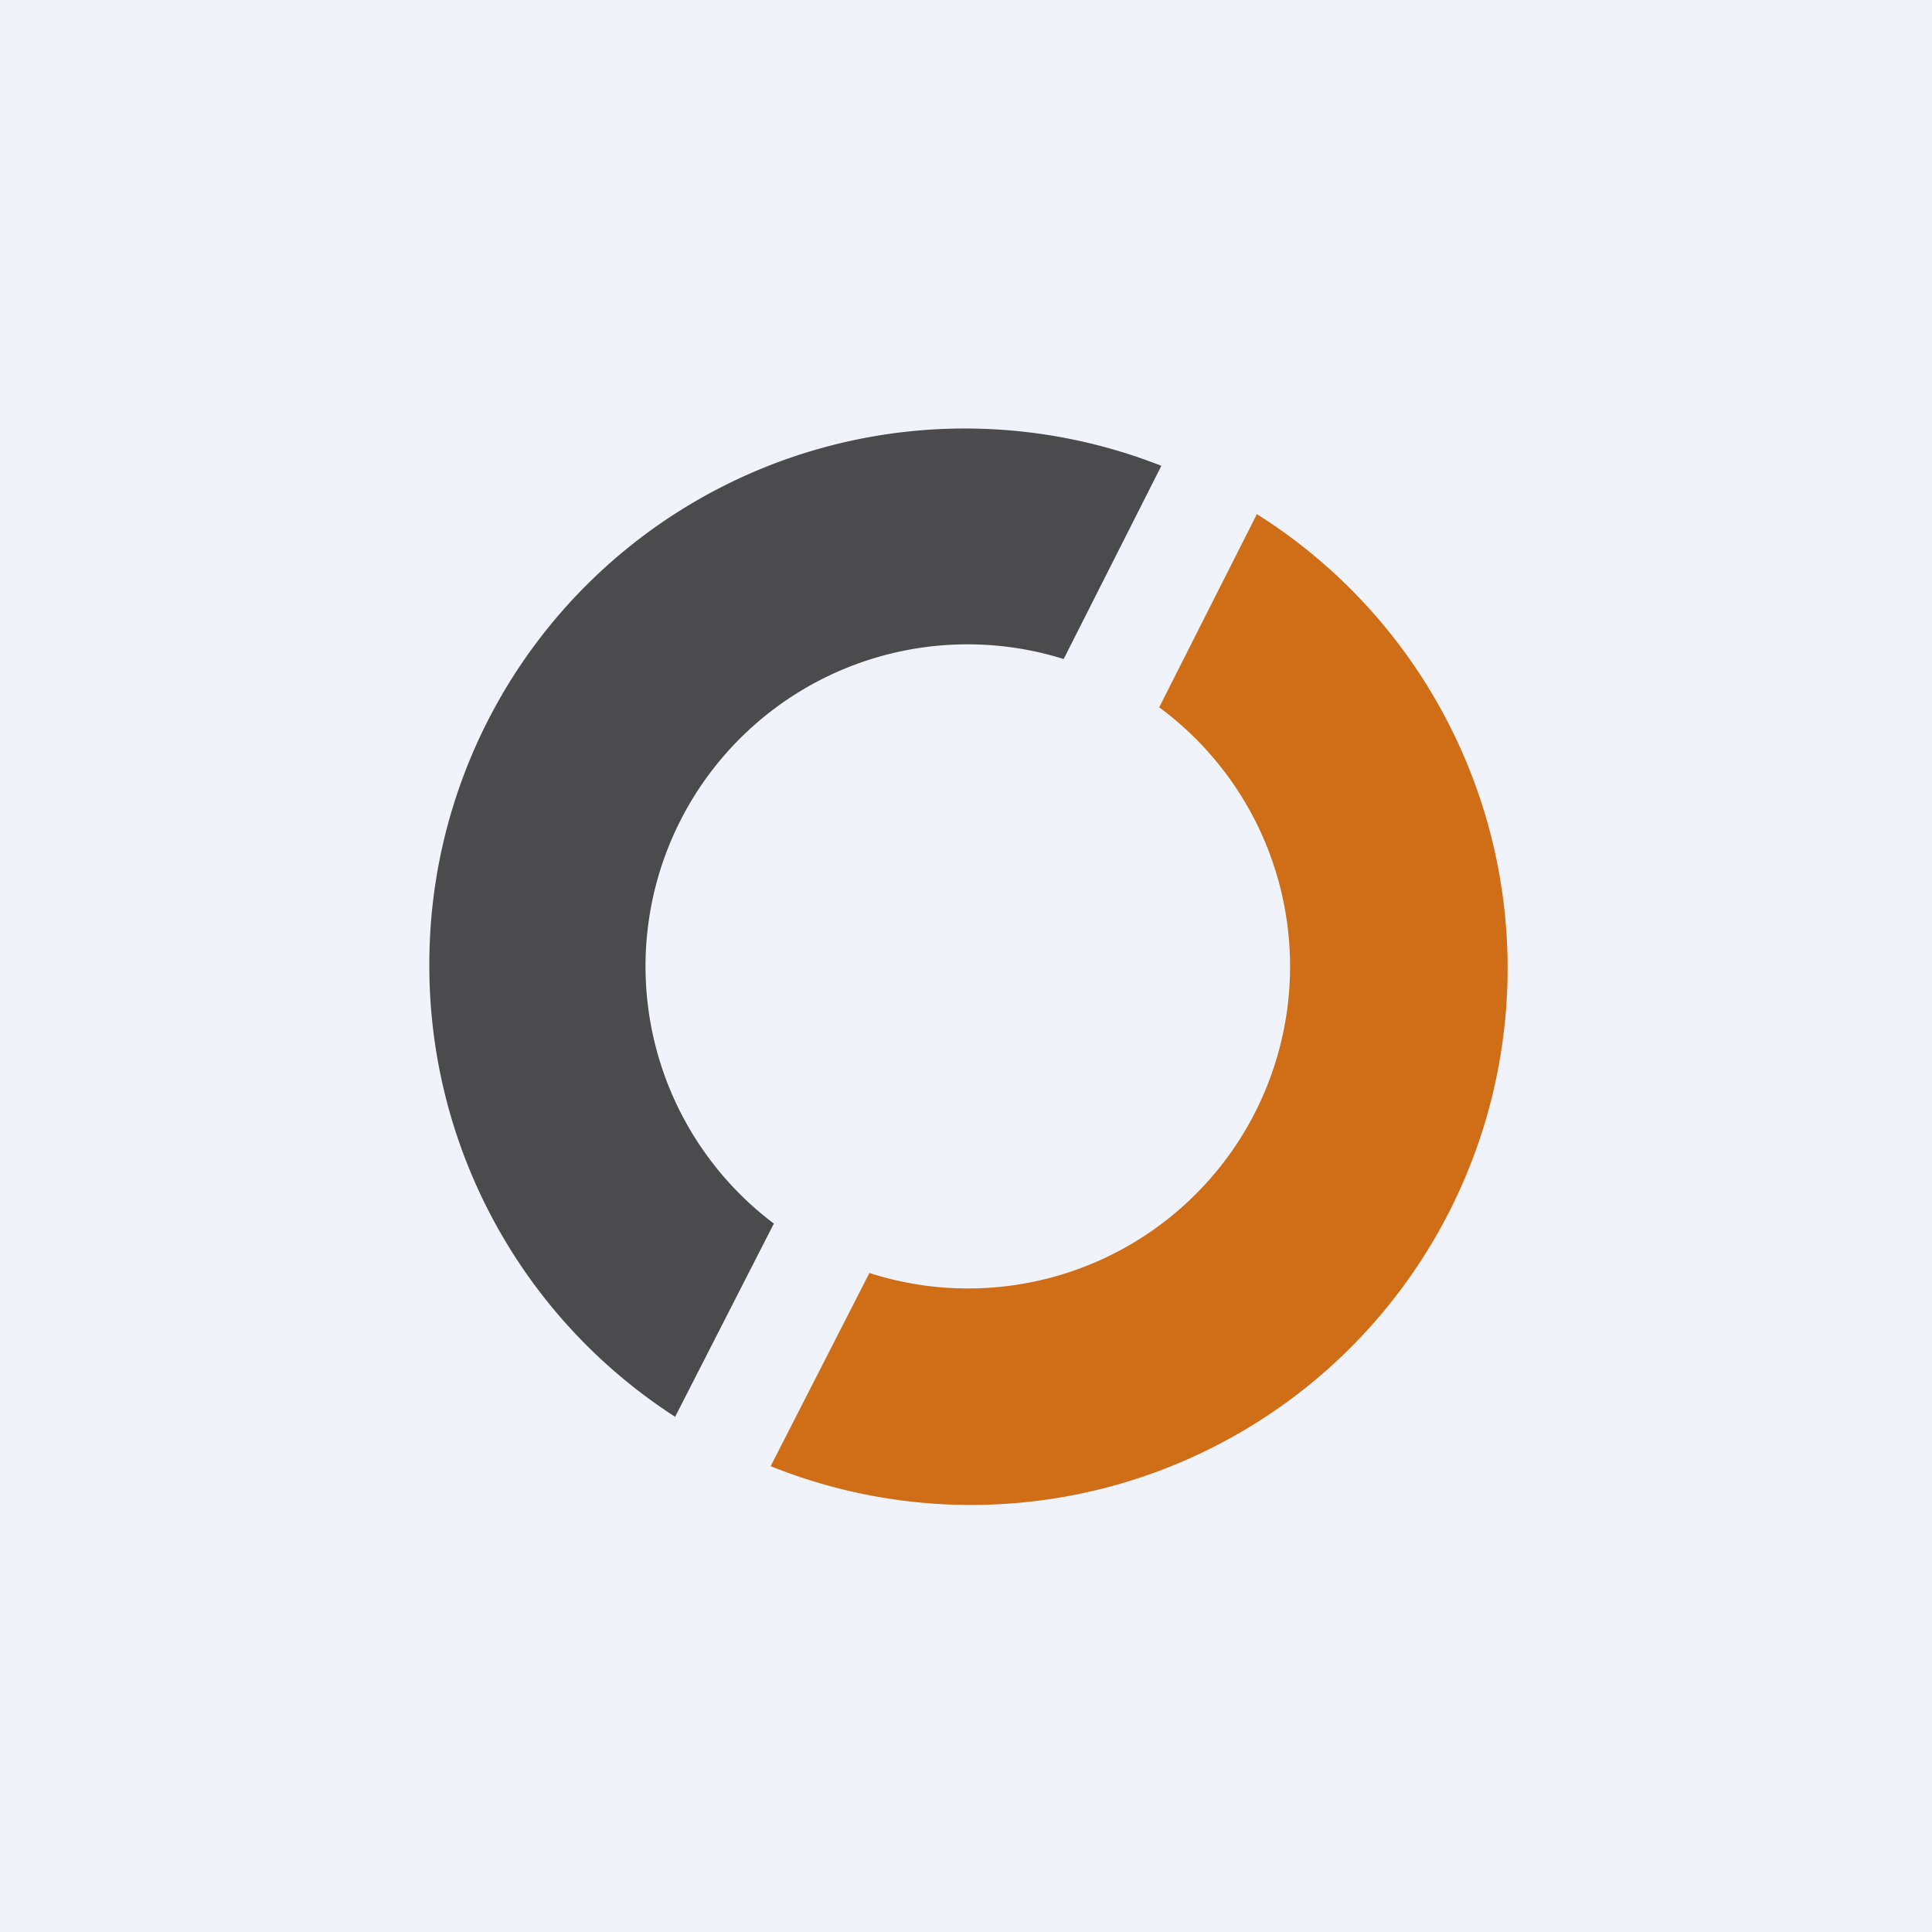 <!-- by TradingView --><svg width="18" height="18" viewBox="0 0 18 18" xmlns="http://www.w3.org/2000/svg"><path fill="#F0F3FA" d="M0 0h18v18H0z"/><path d="M10.82 4.34A4.99 4.99 0 0 0 4 9a5 5 0 0 0 2.29 4.2l.92-1.8a3 3 0 0 1 2.7-5.26l.91-1.8Z" fill="#4B4B4D"/><path d="M8.1 11.86a3 3 0 0 0 2.7-5.27l.91-1.8a5 5 0 0 1-4.53 8.87l.92-1.8Z" fill="#D06D17"/></svg>